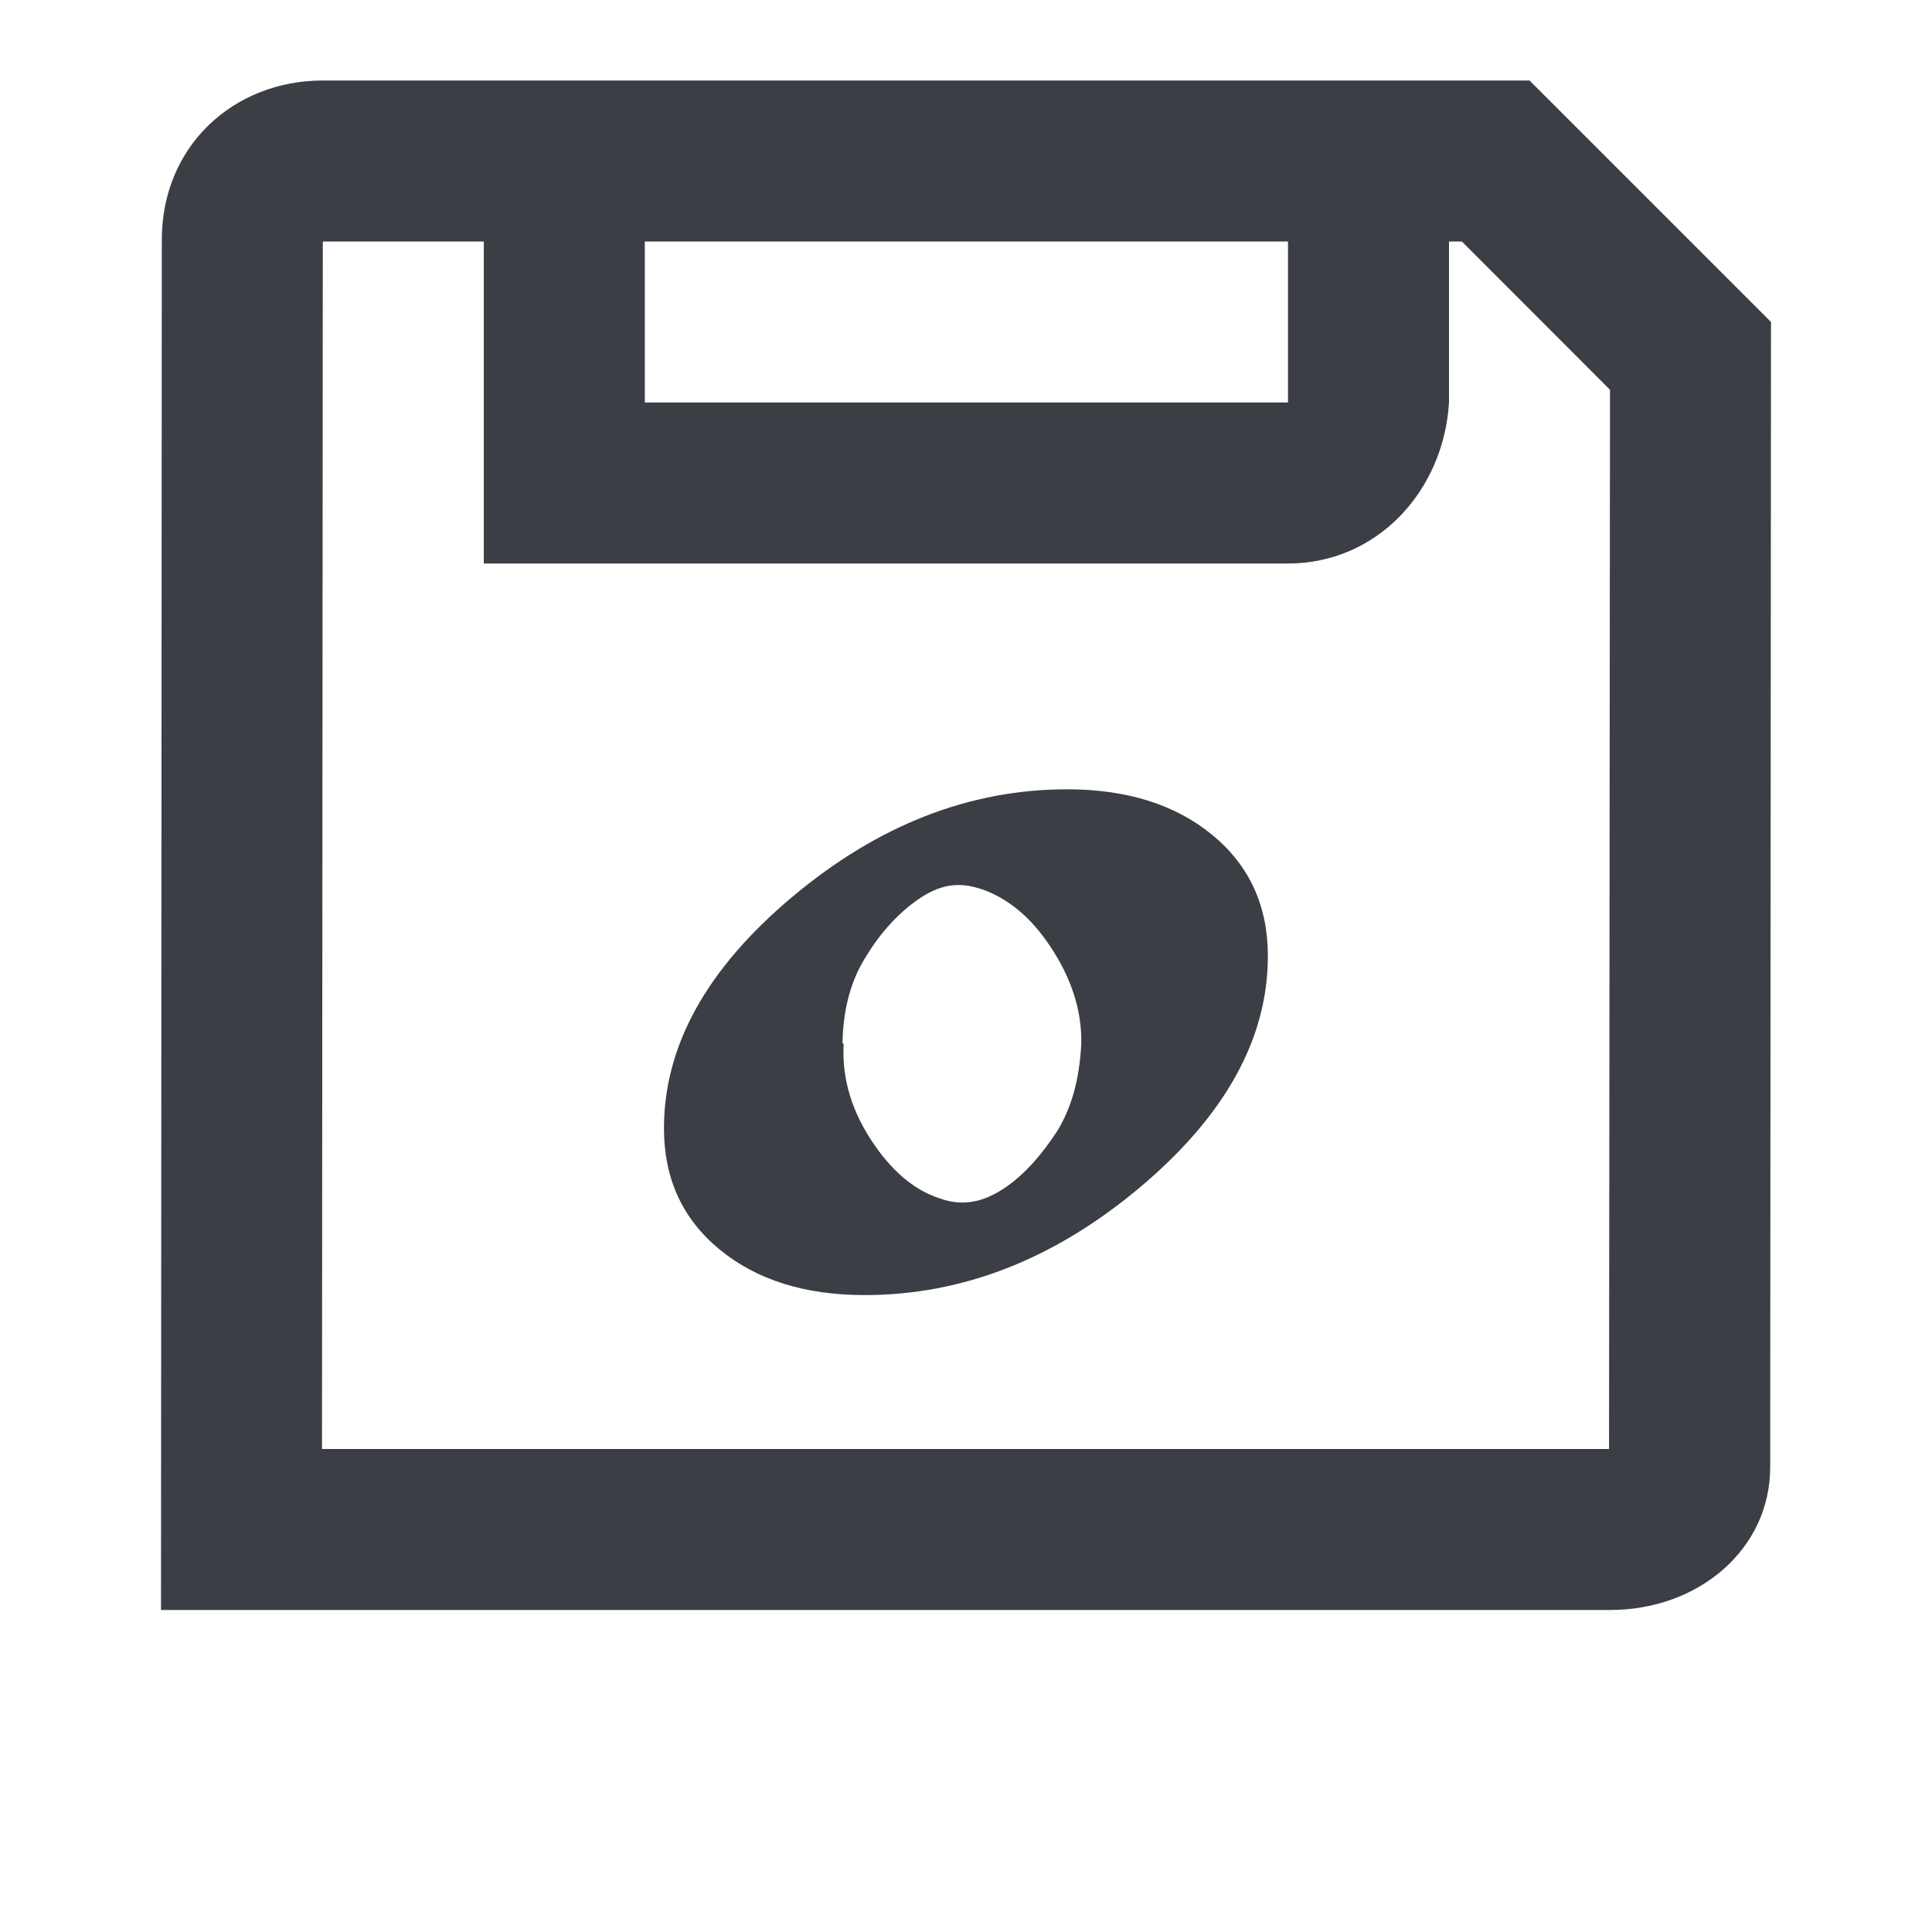 <?xml version="1.0" encoding="UTF-8" standalone="no"?>
<svg
   xmlns:dc="http://purl.org/dc/elements/1.1/"
   xmlns:cc="http://creativecommons.org/ns#"
   xmlns:rdf="http://www.w3.org/1999/02/22-rdf-syntax-ns#"
   xmlns:svg="http://www.w3.org/2000/svg"
   xmlns="http://www.w3.org/2000/svg"
   id="svg12"
   version="1.1"
   viewBox="0 0 24 24"
   height="24px"
   width="24px">
  <!-- Generator: Sketch 41.2 (35397) - http://www.bohemiancoding.com/sketch -->
  <title
     id="title2">document-new</title>
  <desc
     id="desc4">Created with Sketch.</desc>
  <defs
     id="defs6" />
  <g
     style="fill:none;fill-rule:evenodd;stroke:none;stroke-width:1"
     transform="translate(2,-2)"
     id="Derived-24">
    <g
       style="fill:#3b3f45"
       id="document-new" />
  </g>
  <path
     style="fill:#3b3f45;stroke-width:1.508"
     d="m 4.01,1 c -1.105,0 -2.01,0.813 -2,2 L 2,20 h 2 16 c 1.105,0 1.99,-0.758 1.99,-1.775 L 22,4 19,1 Z m 0,2 h 2 V 7 H 16 c 1.105,0 1.933,-0.897 2,-2 V 3 h 0.16 L 20,4.842 19.988,18 H 4 Z m 4,0 H 16 V 5 H 8.01 Z"
     id="path844" />
  <path
     style="fill:#3b3f45"
     d="m 13.256,9.805 c -1.217,0 -2.355,0.447 -3.416,1.338 -1.061,0.891 -1.592,1.848 -1.592,2.873 0,0.624 0.229,1.125 0.689,1.504 0.46,0.379 1.061,0.568 1.803,0.568 1.217,0 2.357,-0.445 3.418,-1.336 1.061,-0.891 1.592,-1.85 1.592,-2.875 0,-0.624 -0.229,-1.125 -0.689,-1.504 -0.46,-0.379 -1.063,-0.568 -1.805,-0.568 z M 12,11 c 0.066,0.008 0.134,0.026 0.205,0.049 0.28,0.101 0.554,0.296 0.805,0.654 0.287,0.41 0.431,0.832 0.422,1.266 -0.024,0.446 -0.121,0.786 -0.293,1.072 C 12.953,14.33 12.736,14.58 12.5,14.744 12.209,14.946 11.946,14.985 11.674,14.887 11.385,14.792 11.119,14.59 10.869,14.232 10.583,13.823 10.457,13.402 10.48,12.973 l -0.014,-0.02 c 0.009,-0.447 0.117,-0.798 0.293,-1.072 0.179,-0.297 0.405,-0.54 0.639,-0.703 0.218,-0.152 0.403,-0.202 0.602,-0.178 z"
     id="path862" />
</svg>
